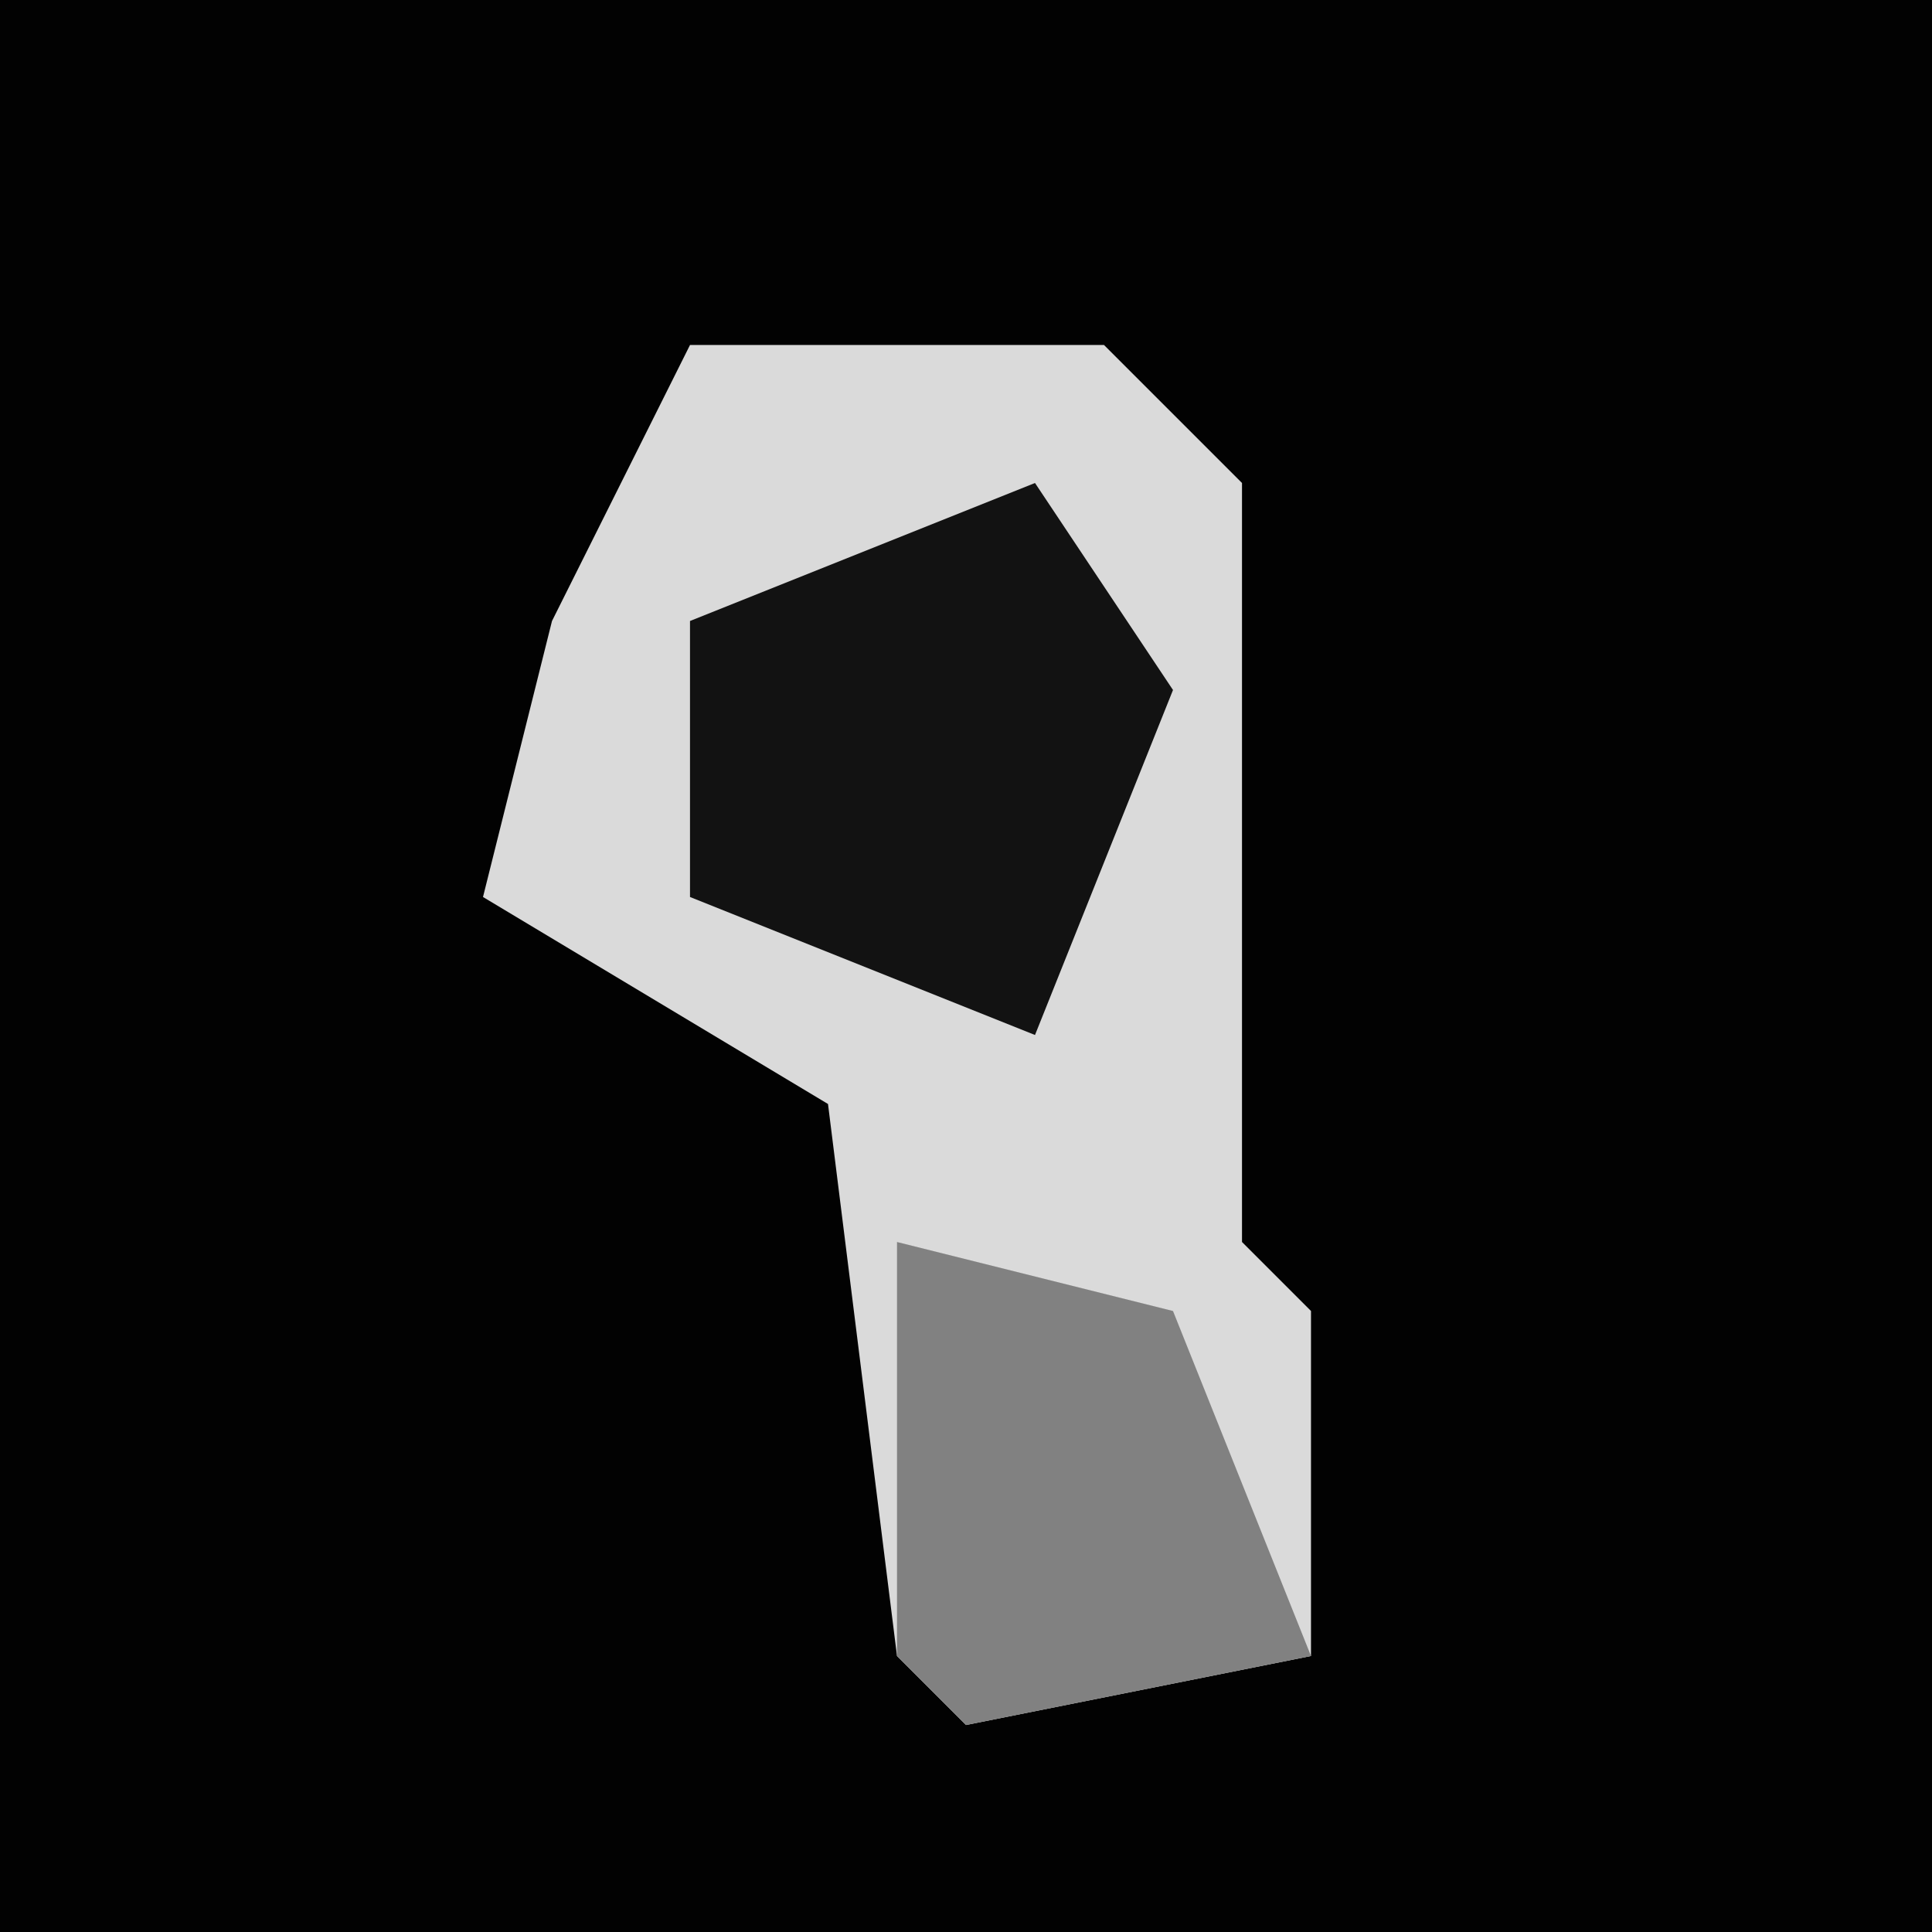 <?xml version="1.0" encoding="UTF-8"?>
<svg version="1.1" xmlns="http://www.w3.org/2000/svg" width="28" height="28">
<path d="M0,0 L28,0 L28,28 L0,28 Z " fill="#020202" transform="translate(0,0)"/>
<path d="M0,0 L6,0 L8,2 L8,9 L8,13 L9,14 L9,19 L4,20 L3,19 L2,11 L-3,8 L-2,4 Z " fill="#DADADA" transform="translate(10,5)"/>
<path d="M0,0 L2,3 L0,8 L-5,6 L-5,2 Z " fill="#121212" transform="translate(15,7)"/>
<path d="M0,0 L4,1 L6,6 L1,7 L0,6 Z " fill="#818181" transform="translate(13,18)"/>
</svg>
